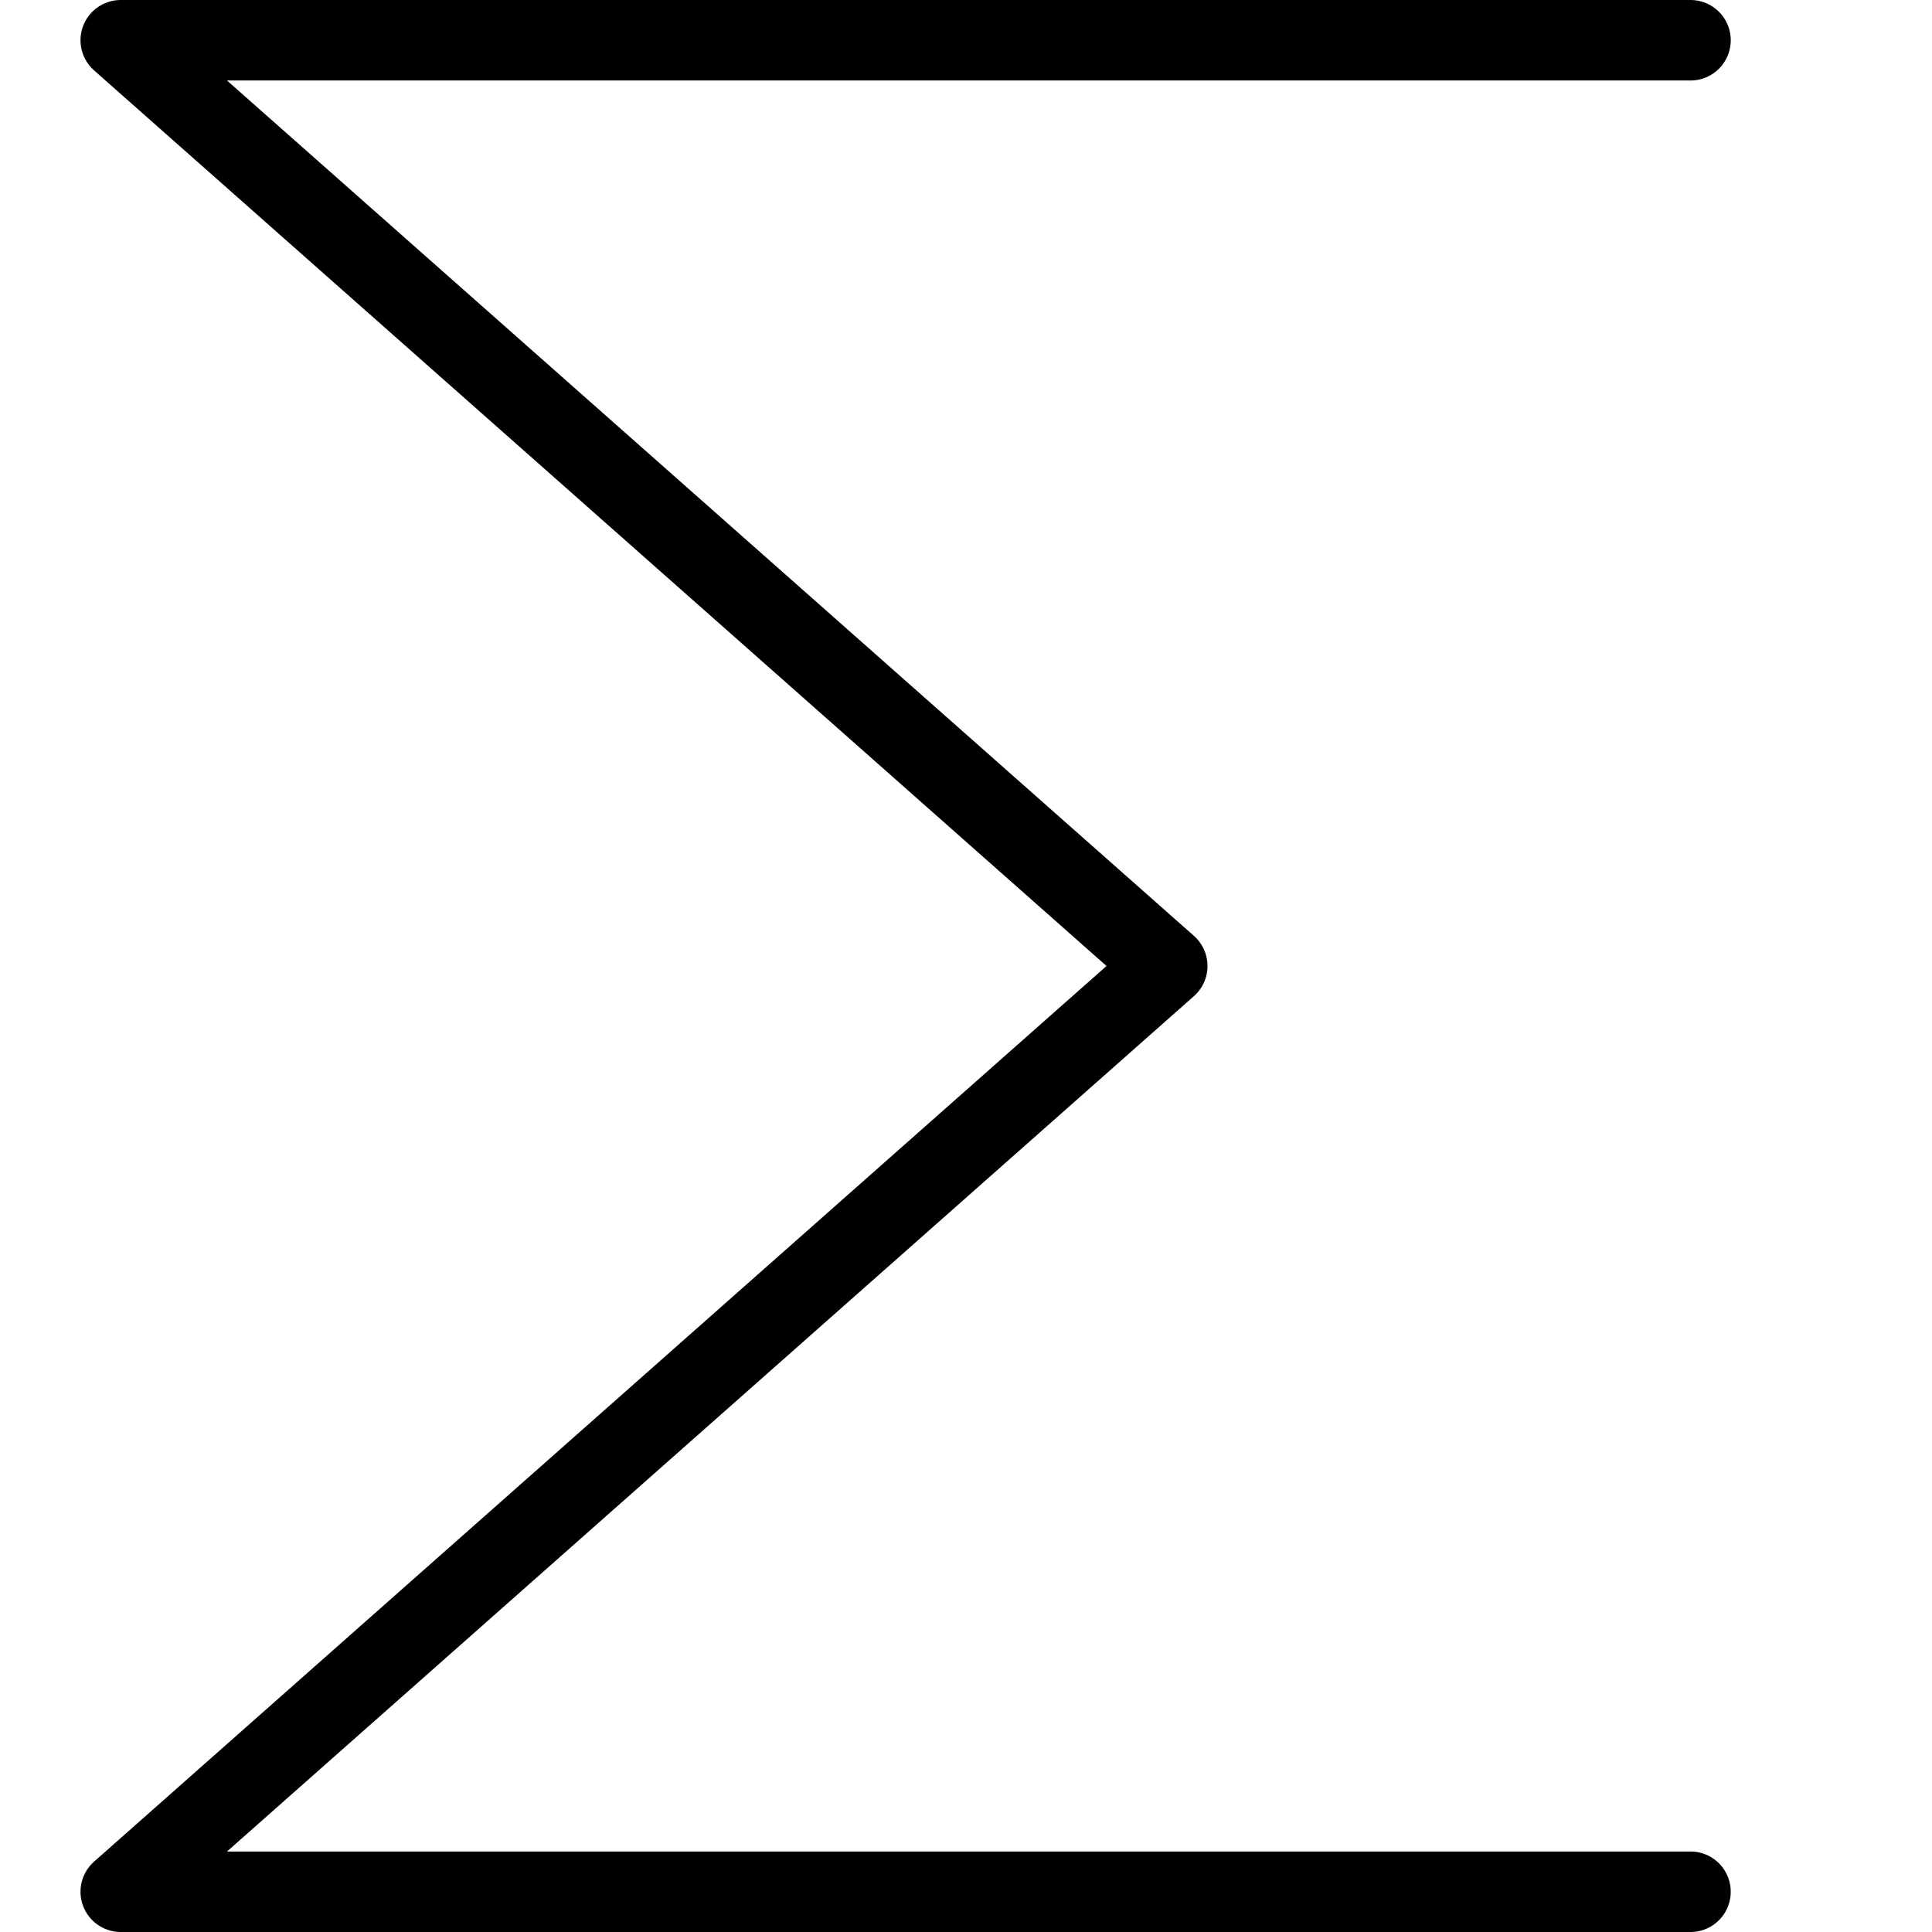 <?xml version="1.0" encoding="utf-8"?>
<!-- Generator: Adobe Illustrator 19.2.0, SVG Export Plug-In . SVG Version: 6.00 Build 0)  -->
<svg version="1.1" id="Layer_1" xmlns="http://www.w3.org/2000/svg" xmlns:xlink="http://www.w3.org/1999/xlink" x="0px" y="0px"
	 viewBox="0 0 24 24" style="enable-background:new 0 0 24 24;" xml:space="preserve">
<style type="text/css">
	.st0{display:none;}
	.st1{display:inline;}
	.st2{fill:none;stroke:#000000;stroke-linecap:round;stroke-linejoin:round;stroke-miterlimit:10;}
</style>
<g id="Filled_Icon" class="st0">
	<g class="st1">
		<path d="M20.5,24H1c-0.4,0-0.8-0.3-0.9-0.7c-0.1-0.4,0-0.8,0.3-1.1L12.5,12L0.4,1.8C0,1.5-0.1,1.1,0.1,0.7C0.2,0.3,0.6,0,1,0h19.5
			c0.6,0,1,0.4,1,1s-0.4,1-1,1H3.7l10.9,9.2c0.2,0.2,0.4,0.5,0.4,0.8s-0.1,0.6-0.4,0.8L3.7,22h16.8c0.6,0,1,0.4,1,1S21.1,24,20.5,24
			z"/>
	</g>
</g>
<g id="Outline_Icons">
	<g>
		<polyline class="st2" points="21,0.5 1.5,0.5 14.5,12 1.5,23.5 21,23.5 		"/>
	</g>
</g>
</svg>
